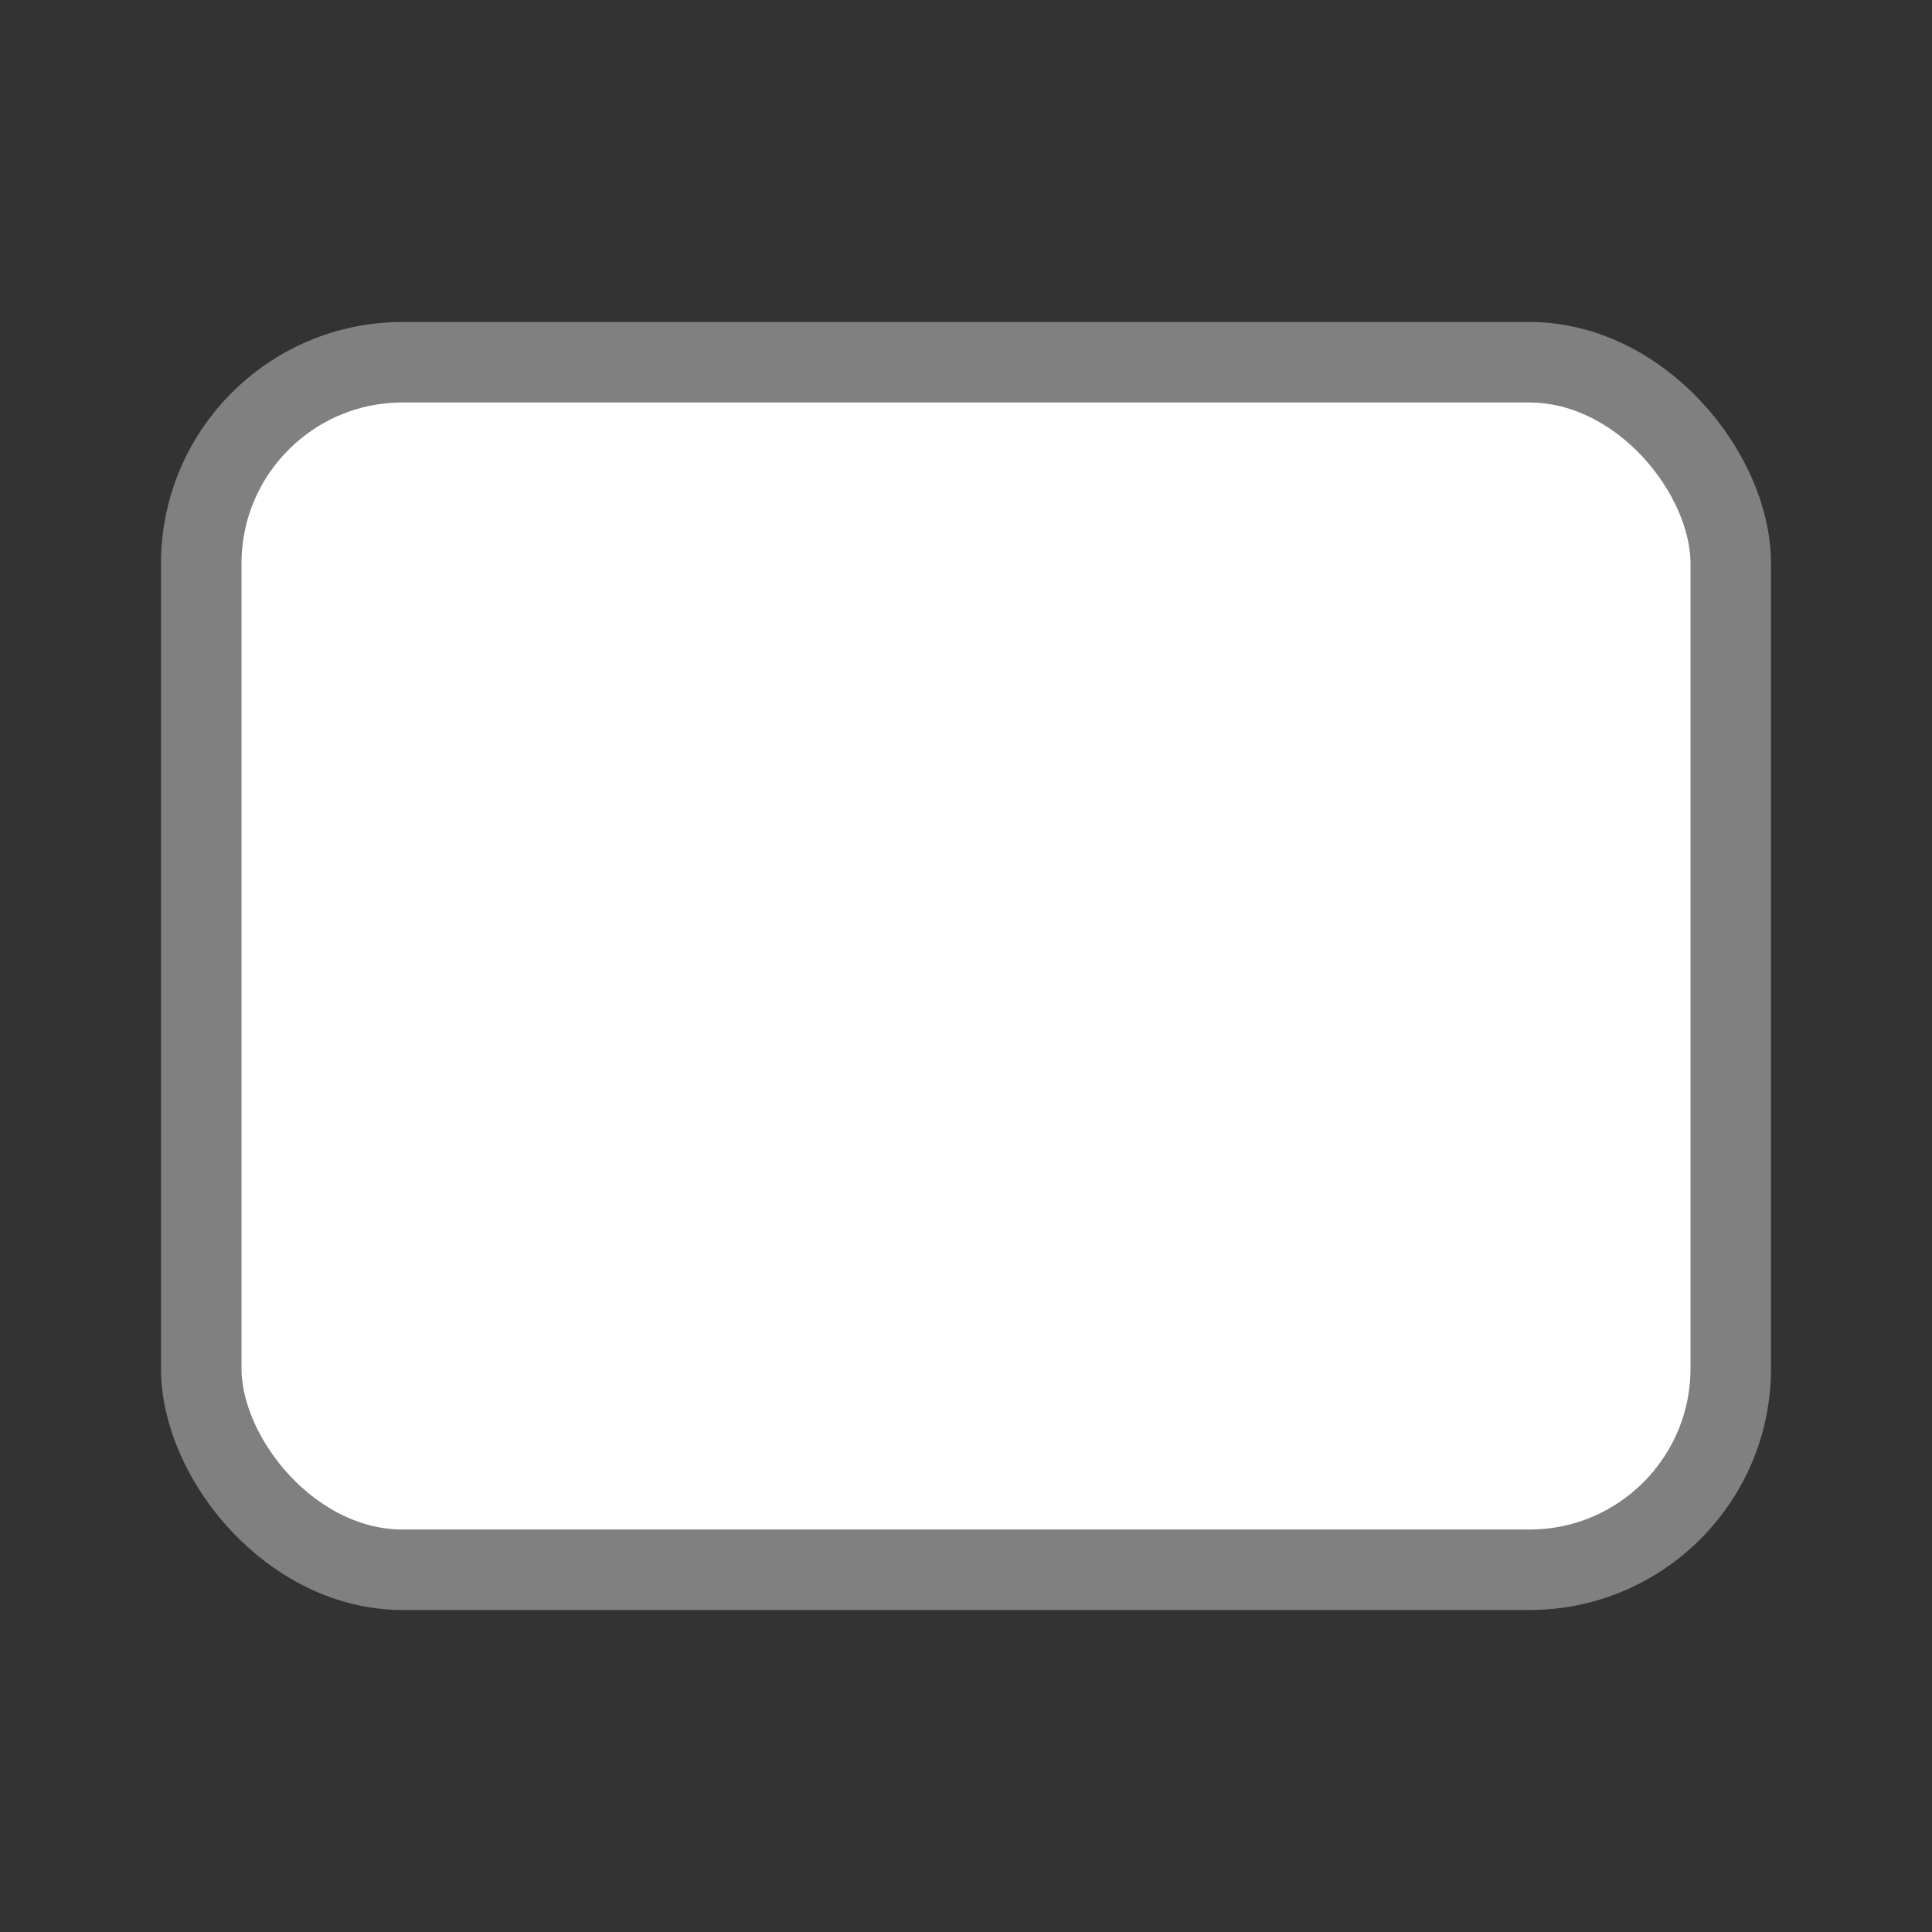 <svg viewBox="0 0 24 24" xmlns="http://www.w3.org/2000/svg"><rect x="0" y="0" width="24" height="24" fill="#333333" stroke="none"/><rect fill="#fff" height="15" ry="2.5" stroke="#808080" stroke-linecap="round" stroke-linejoin="round" width="19" x="2.5" y="4.5"/></svg>